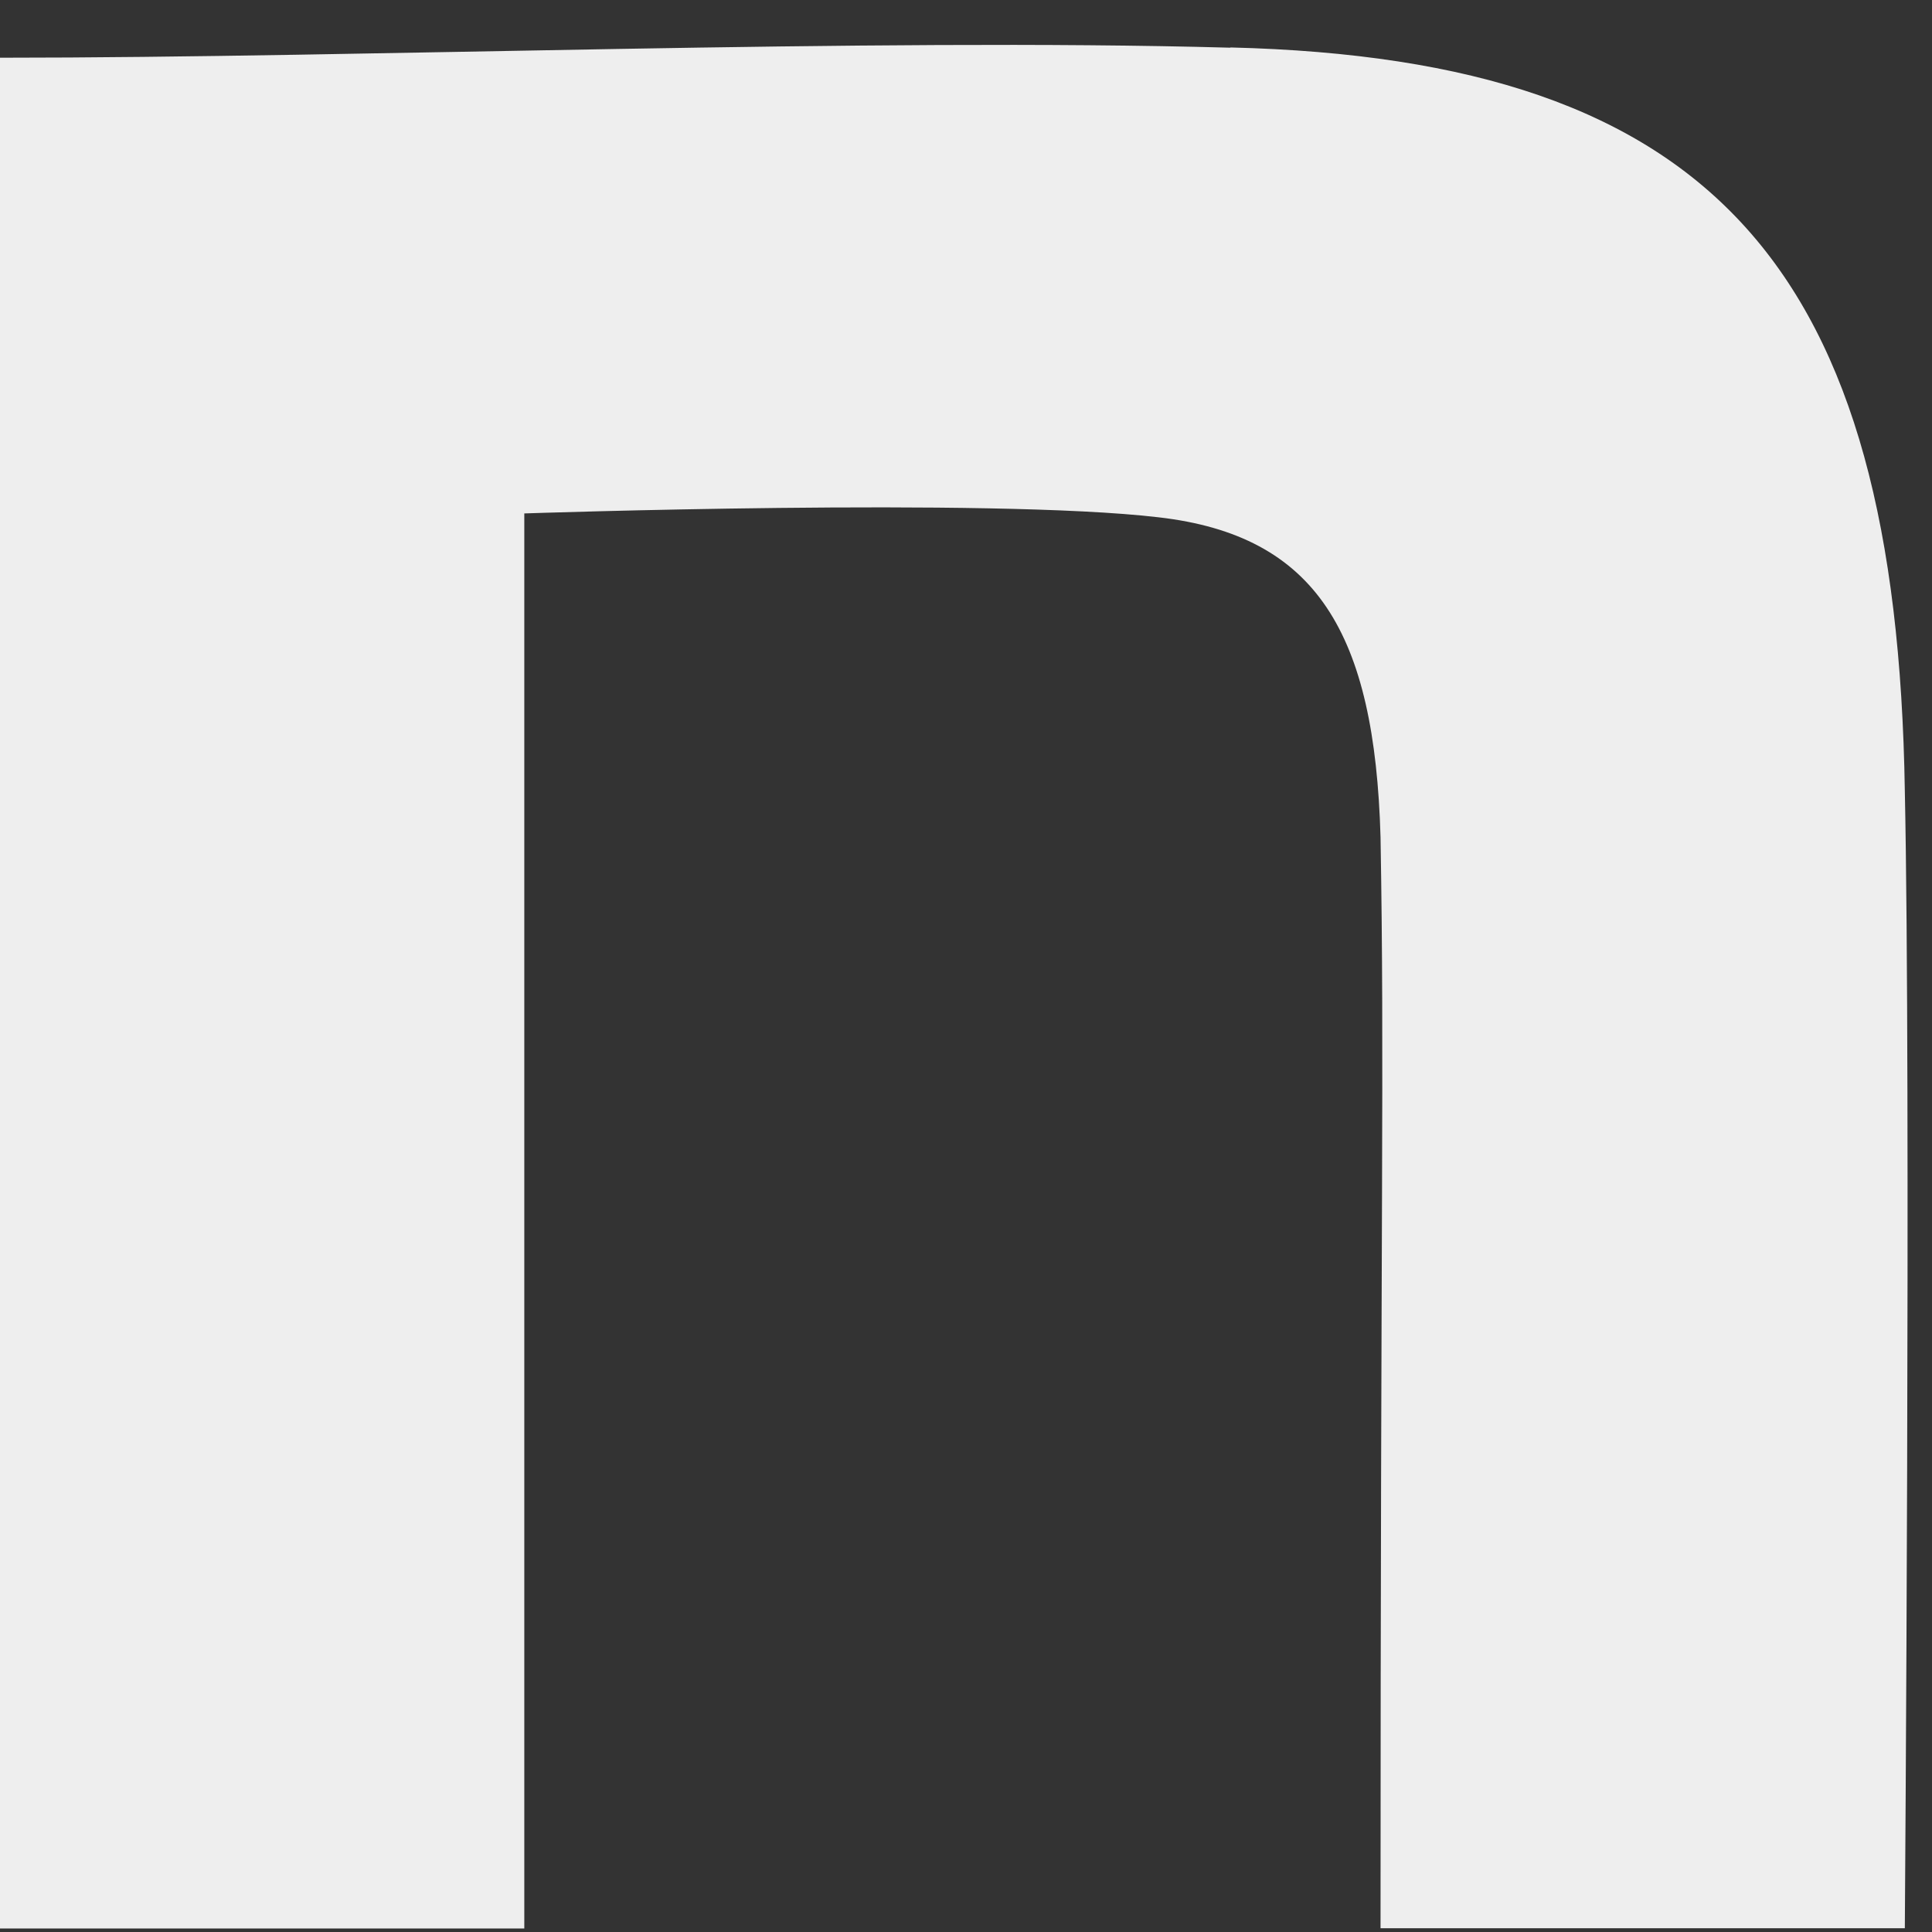 <svg width="16" height="16" viewBox="0 0 16 16" fill="none" xmlns="http://www.w3.org/2000/svg">
<rect x="0" y="0" width="16" height="16" fill="#333333" stroke="none"/>
<path d="M10.19 0.395C7.207 0.312 3.032 0.478 0 0.478V15.971H4.342V4.252C4.342 4.252 8.203 4.12 9.594 4.284C10.904 4.434 11.385 5.244 11.433 6.932C11.466 8.853 11.433 9.861 11.433 15.969H15.775C15.775 15.969 15.826 8.984 15.775 6.551C15.708 2.23 14.201 0.492 10.19 0.393V0.395Z" fill="#EEEEEE"/>
</svg>
